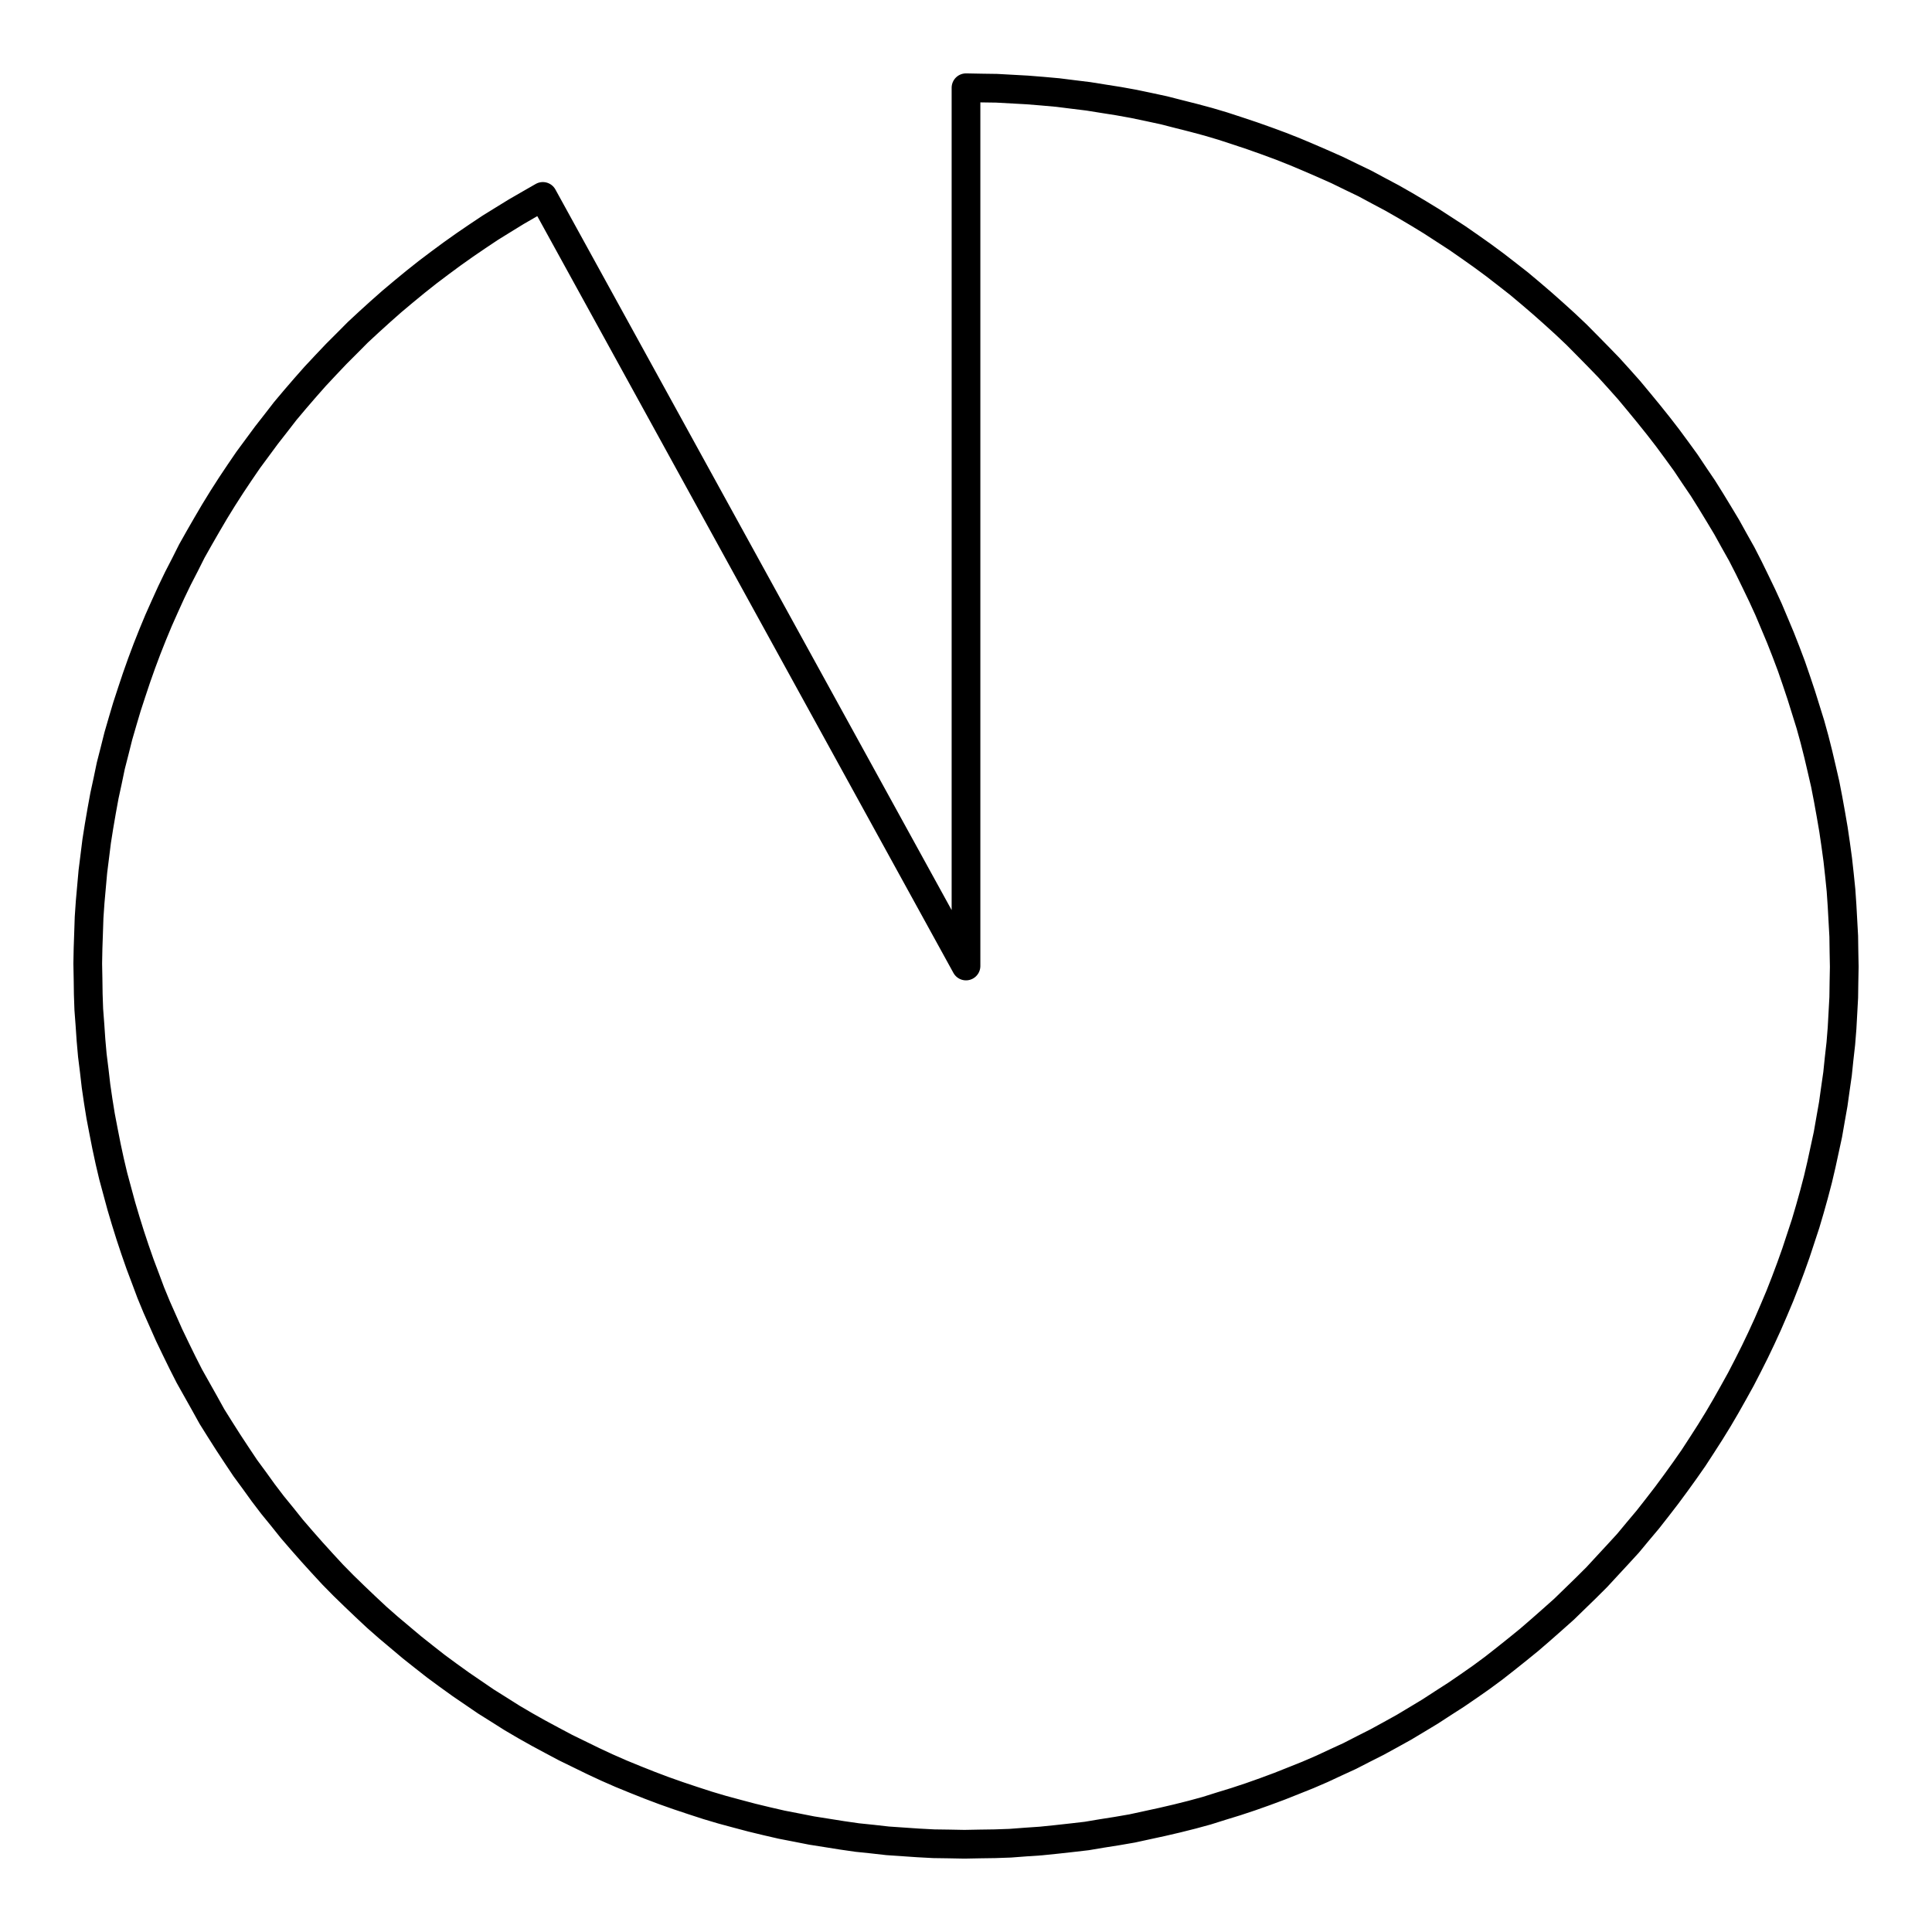 <?xml version="1.0" encoding="UTF-8"?>
<svg xmlns="http://www.w3.org/2000/svg" xmlns:xlink="http://www.w3.org/1999/xlink" width="72pt" height="72pt" viewBox="0 0 72 72" version="1.1">
<g id="surface956">
<path style="fill:none;stroke-width:1.07;stroke-linecap:round;stroke-linejoin:round;stroke:rgb(0%,0%,0%);stroke-opacity:1;stroke-miterlimit:10;" d="M 36 3.27 L 36.57 3.281 L 37.141 3.289 L 38.281 3.352 L 38.852 3.398 L 39.422 3.449 L 39.988 3.52 L 40.559 3.59 L 41.121 3.68 L 41.691 3.77 L 42.25 3.871 L 42.809 3.988 L 43.371 4.109 L 43.922 4.25 L 44.48 4.391 L 45.031 4.539 L 45.57 4.699 L 46.121 4.879 L 46.66 5.059 L 47.199 5.25 L 47.738 5.449 L 48.27 5.66 L 48.789 5.879 L 49.32 6.109 L 49.84 6.34 L 50.352 6.59 L 50.871 6.84 L 51.371 7.109 L 51.879 7.379 L 52.371 7.66 L 52.859 7.949 L 53.352 8.25 L 53.828 8.559 L 54.309 8.871 L 54.781 9.199 L 55.25 9.531 L 55.711 9.871 L 56.16 10.219 L 56.609 10.57 L 57.051 10.941 L 57.48 11.309 L 57.91 11.691 L 58.328 12.07 L 58.75 12.469 L 59.148 12.871 L 59.551 13.281 L 59.949 13.691 L 60.328 14.109 L 60.711 14.539 L 61.078 14.98 L 61.441 15.422 L 61.801 15.871 L 62.148 16.32 L 62.488 16.781 L 62.82 17.238 L 63.141 17.719 L 63.461 18.191 L 63.762 18.672 L 64.059 19.16 L 64.352 19.648 L 64.629 20.148 L 64.91 20.648 L 65.172 21.16 L 65.422 21.672 L 65.672 22.191 L 65.91 22.711 L 66.129 23.23 L 66.352 23.762 L 66.559 24.289 L 66.762 24.828 L 66.949 25.371 L 67.129 25.91 L 67.301 26.461 L 67.469 27 L 67.621 27.551 L 67.762 28.109 L 67.891 28.66 L 68.02 29.219 L 68.129 29.781 L 68.23 30.34 L 68.328 30.91 L 68.41 31.469 L 68.488 32.039 L 68.551 32.609 L 68.609 33.18 L 68.648 33.75 L 68.711 34.891 L 68.719 35.461 L 68.73 36.031 L 68.719 36.602 L 68.711 37.172 L 68.68 37.738 L 68.648 38.32 L 68.602 38.891 L 68.539 39.449 L 68.48 40.02 L 68.398 40.59 L 68.32 41.148 L 68.219 41.719 L 68.121 42.281 L 67.879 43.398 L 67.75 43.949 L 67.602 44.512 L 67.449 45.059 L 67.289 45.602 L 67.109 46.148 L 66.93 46.691 L 66.738 47.23 L 66.539 47.762 L 66.328 48.301 L 66.109 48.82 L 65.879 49.352 L 65.641 49.871 L 65.398 50.379 L 65.141 50.891 L 64.879 51.398 L 64.602 51.898 L 64.32 52.398 L 64.031 52.891 L 63.73 53.379 L 63.422 53.859 L 63.109 54.34 L 62.781 54.809 L 62.449 55.27 L 62.109 55.73 L 61.762 56.18 L 61.41 56.629 L 61.039 57.07 L 60.672 57.512 L 60.289 57.93 L 59.898 58.352 L 59.512 58.77 L 59.109 59.172 L 58.289 59.969 L 57.859 60.352 L 57.43 60.73 L 57 61.102 L 56.559 61.461 L 56.109 61.82 L 55.66 62.172 L 55.199 62.512 L 54.73 62.84 L 54.262 63.16 L 53.781 63.469 L 53.301 63.781 L 52.809 64.078 L 52.32 64.371 L 51.82 64.648 L 51.32 64.922 L 50.809 65.18 L 50.301 65.441 L 49.781 65.68 L 49.262 65.922 L 48.738 66.148 L 48.211 66.359 L 47.68 66.57 L 47.141 66.77 L 46.602 66.961 L 46.059 67.141 L 45.512 67.309 L 44.969 67.48 L 44.422 67.629 L 43.859 67.77 L 43.309 67.898 L 42.191 68.141 L 41.629 68.238 L 41.059 68.328 L 40.5 68.422 L 39.93 68.488 L 39.359 68.551 L 38.789 68.609 L 38.219 68.648 L 37.648 68.691 L 37.078 68.711 L 36.512 68.719 L 35.941 68.73 L 35.371 68.719 L 34.801 68.711 L 34.219 68.68 L 33.078 68.602 L 32.52 68.539 L 31.949 68.48 L 31.379 68.398 L 30.82 68.309 L 30.25 68.219 L 29.691 68.109 L 29.129 68 L 28.57 67.871 L 28.02 67.738 L 27.461 67.59 L 26.91 67.441 L 26.371 67.281 L 25.82 67.102 L 25.281 66.922 L 24.738 66.73 L 24.211 66.531 L 23.68 66.32 L 23.148 66.102 L 22.621 65.871 L 22.102 65.629 L 21.078 65.129 L 20.57 64.859 L 20.07 64.59 L 19.57 64.309 L 19.078 64.02 L 18.602 63.719 L 18.109 63.41 L 17.172 62.77 L 16.699 62.43 L 16.238 62.09 L 15.789 61.738 L 15.352 61.391 L 14.469 60.648 L 14.039 60.27 L 13.621 59.879 L 13.211 59.488 L 12.801 59.09 L 12.398 58.68 L 12.012 58.262 L 11.629 57.84 L 11.25 57.41 L 10.879 56.98 L 10.52 56.531 L 10.16 56.09 L 9.809 55.629 L 9.48 55.172 L 9.141 54.711 L 8.82 54.23 L 8.512 53.762 L 8.199 53.27 L 7.898 52.789 L 7.621 52.289 L 7.059 51.289 L 6.801 50.781 L 6.551 50.27 L 6.301 49.75 L 5.84 48.711 L 5.621 48.18 L 5.422 47.648 L 5.219 47.109 L 5.031 46.57 L 4.852 46.031 L 4.68 45.48 L 4.52 44.941 L 4.371 44.391 L 4.219 43.828 L 4.09 43.281 L 3.969 42.719 L 3.859 42.16 L 3.75 41.59 L 3.66 41.031 L 3.578 40.469 L 3.512 39.898 L 3.441 39.328 L 3.391 38.762 L 3.352 38.191 L 3.309 37.621 L 3.289 37.051 L 3.281 36.48 L 3.27 35.91 L 3.281 35.34 L 3.301 34.762 L 3.32 34.191 L 3.359 33.621 L 3.461 32.48 L 3.531 31.922 L 3.602 31.352 L 3.691 30.789 L 3.789 30.219 L 3.891 29.66 L 4.012 29.102 L 4.129 28.539 L 4.27 27.988 L 4.41 27.43 L 4.57 26.879 L 4.73 26.34 L 4.91 25.789 L 5.09 25.25 L 5.281 24.711 L 5.48 24.18 L 5.691 23.648 L 5.91 23.121 L 6.141 22.602 L 6.379 22.078 L 6.629 21.559 L 6.891 21.051 L 7.148 20.539 L 7.43 20.039 L 7.711 19.551 L 8 19.059 L 8.301 18.57 L 8.609 18.09 L 8.93 17.609 L 9.25 17.141 L 9.93 16.219 L 10.281 15.77 L 10.629 15.32 L 11 14.879 L 11.371 14.449 L 11.75 14.02 L 12.141 13.602 L 12.531 13.191 L 12.941 12.781 L 13.34 12.379 L 13.762 11.988 L 14.18 11.609 L 14.609 11.23 L 15.051 10.859 L 15.488 10.5 L 15.941 10.141 L 16.391 9.801 L 16.852 9.461 L 17.32 9.129 L 17.789 8.809 L 18.27 8.488 L 18.75 8.191 L 19.238 7.891 L 19.738 7.602 L 20.23 7.32 L 36 36 L 36 3.27 "/>
</g>
</svg>
